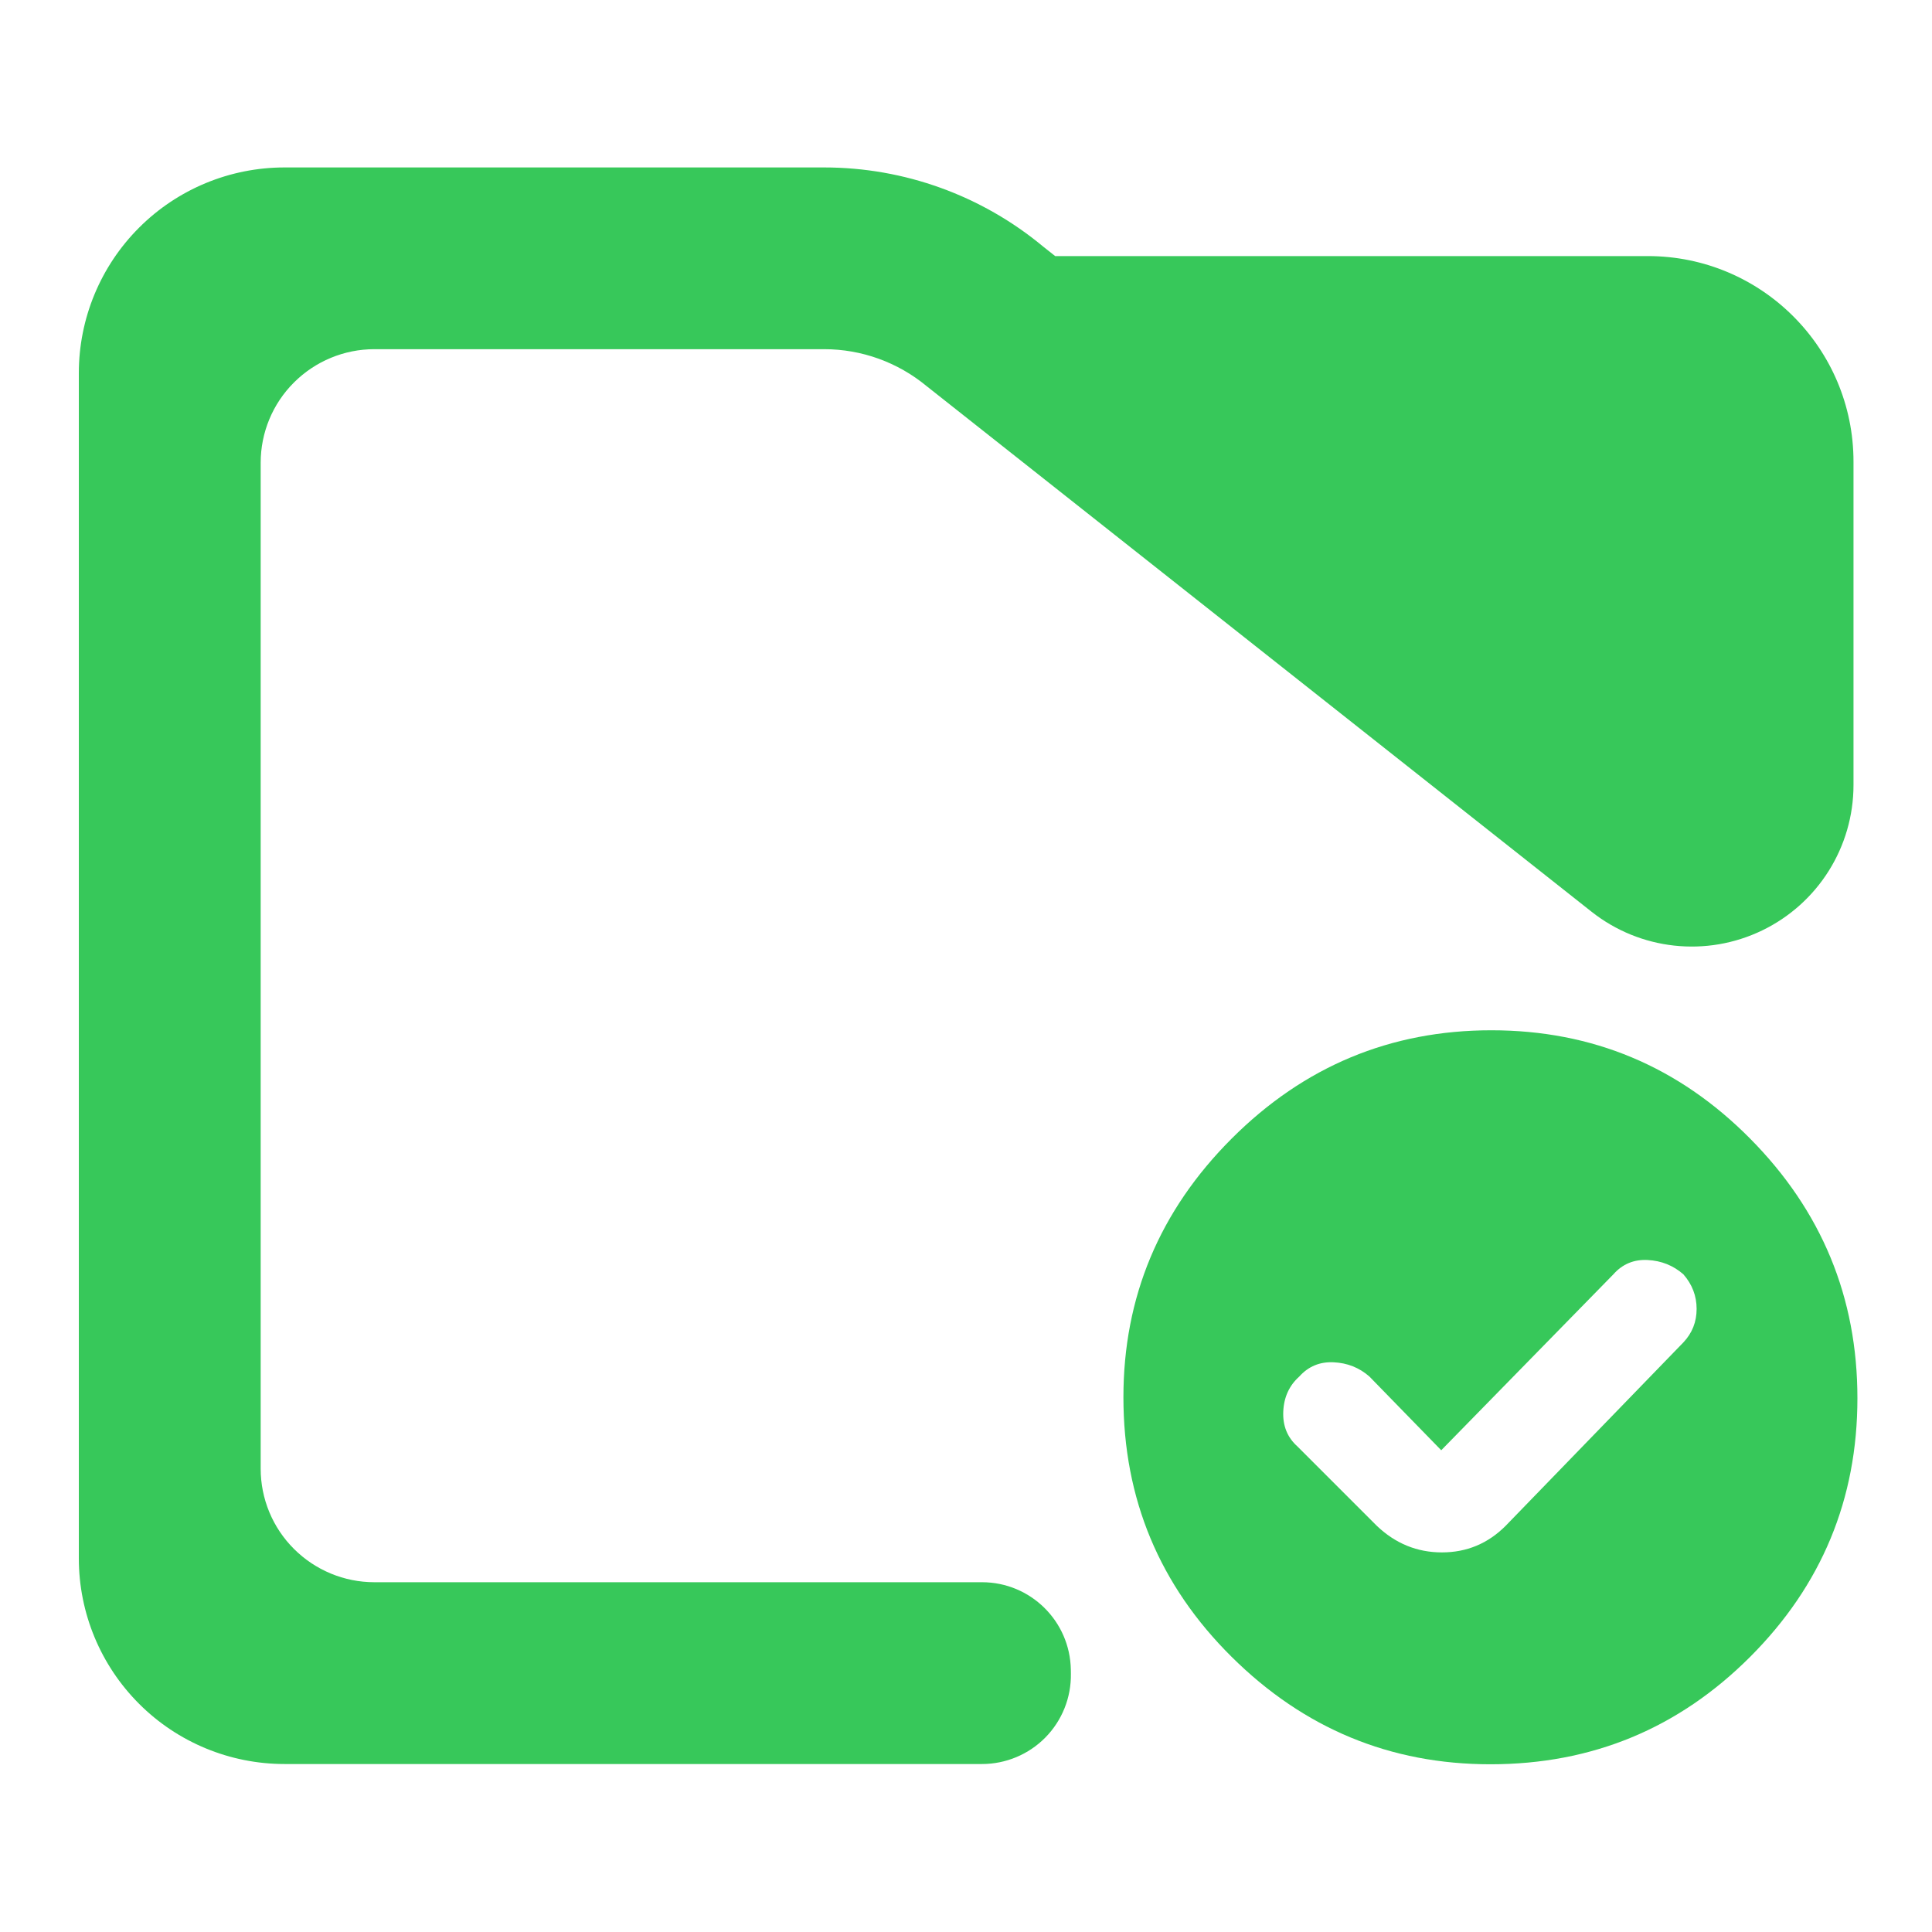 <svg fill="rgb(55,200,90)" clip-rule="evenodd" fill-rule="evenodd" stroke-linejoin="round" stroke-miterlimit="2" viewBox="0 0 48 48" xmlns="http://www.w3.org/2000/svg"><path d="m17.48 27.349c.787 0 1.429.654 1.442 1.47 0 .023.001.045.001.068.006.401-.143.787-.414 1.072s-.642.446-1.028.446c-3.358 0-11.319 0-11.319 0-.886 0-1.735-.364-2.36-1.012-.626-.648-.978-1.527-.978-2.444v-19.926c0-.917.352-1.796.978-2.444.625-.648 1.474-1.012 2.36-1.012h8.758c1.298 0 2.556.471 3.554 1.331l.194.159h9.618c1.843 0 3.337 1.548 3.337 3.456v5.434c0 1.042-.575 1.991-1.481 2.445-.905.454-1.981.332-2.77-.314-4.448-3.642-10.79-8.835-10.79-8.835-.468-.401-1.055-.621-1.662-.621h-7.301c-.489 0-.958.202-1.304.56-.346.357-.54.843-.54 1.349v16.909c0 .506.194.992.54 1.349.346.358.815.56 1.304.56z" transform="matrix(1.531 0 0 1.478 -2.365 -1.112)"/><path d="m707-211-38-39c-5.333-4.667-11.637-7.167-18.91-7.5s-13.303 2.167-18.09 7.5c-5.333 4.76-8.167 10.927-8.5 18.5s2.167 13.74 7.5 18.5l42 42c9.82 9.333 21.273 14 34.36 14 13.093 0 24.307-4.667 33.64-14l94-97c4.667-4.94 7-10.843 7-17.71 0-6.86-2.333-12.957-7-18.29-5.333-4.667-11.637-7.187-18.91-7.56-7.273-.367-13.303 2.153-18.09 7.56zm26.5-222c53.34 0 98.927 19.08 136.76 57.24 37.827 38.167 56.74 83.92 56.74 137.26s-18.913 98.923-56.74 136.75c-37.833 37.833-83.587 56.75-137.26 56.75-53.007 0-98.593-18.917-136.76-56.75-38.16-37.827-57.24-83.577-57.24-137.25 0-53.007 19.08-98.593 57.24-136.76 38.167-38.16 83.92-57.24 137.26-57.24z" fill-rule="nonzero" transform="matrix(.047 0 0 .047 2.578 45.948)"/></svg>